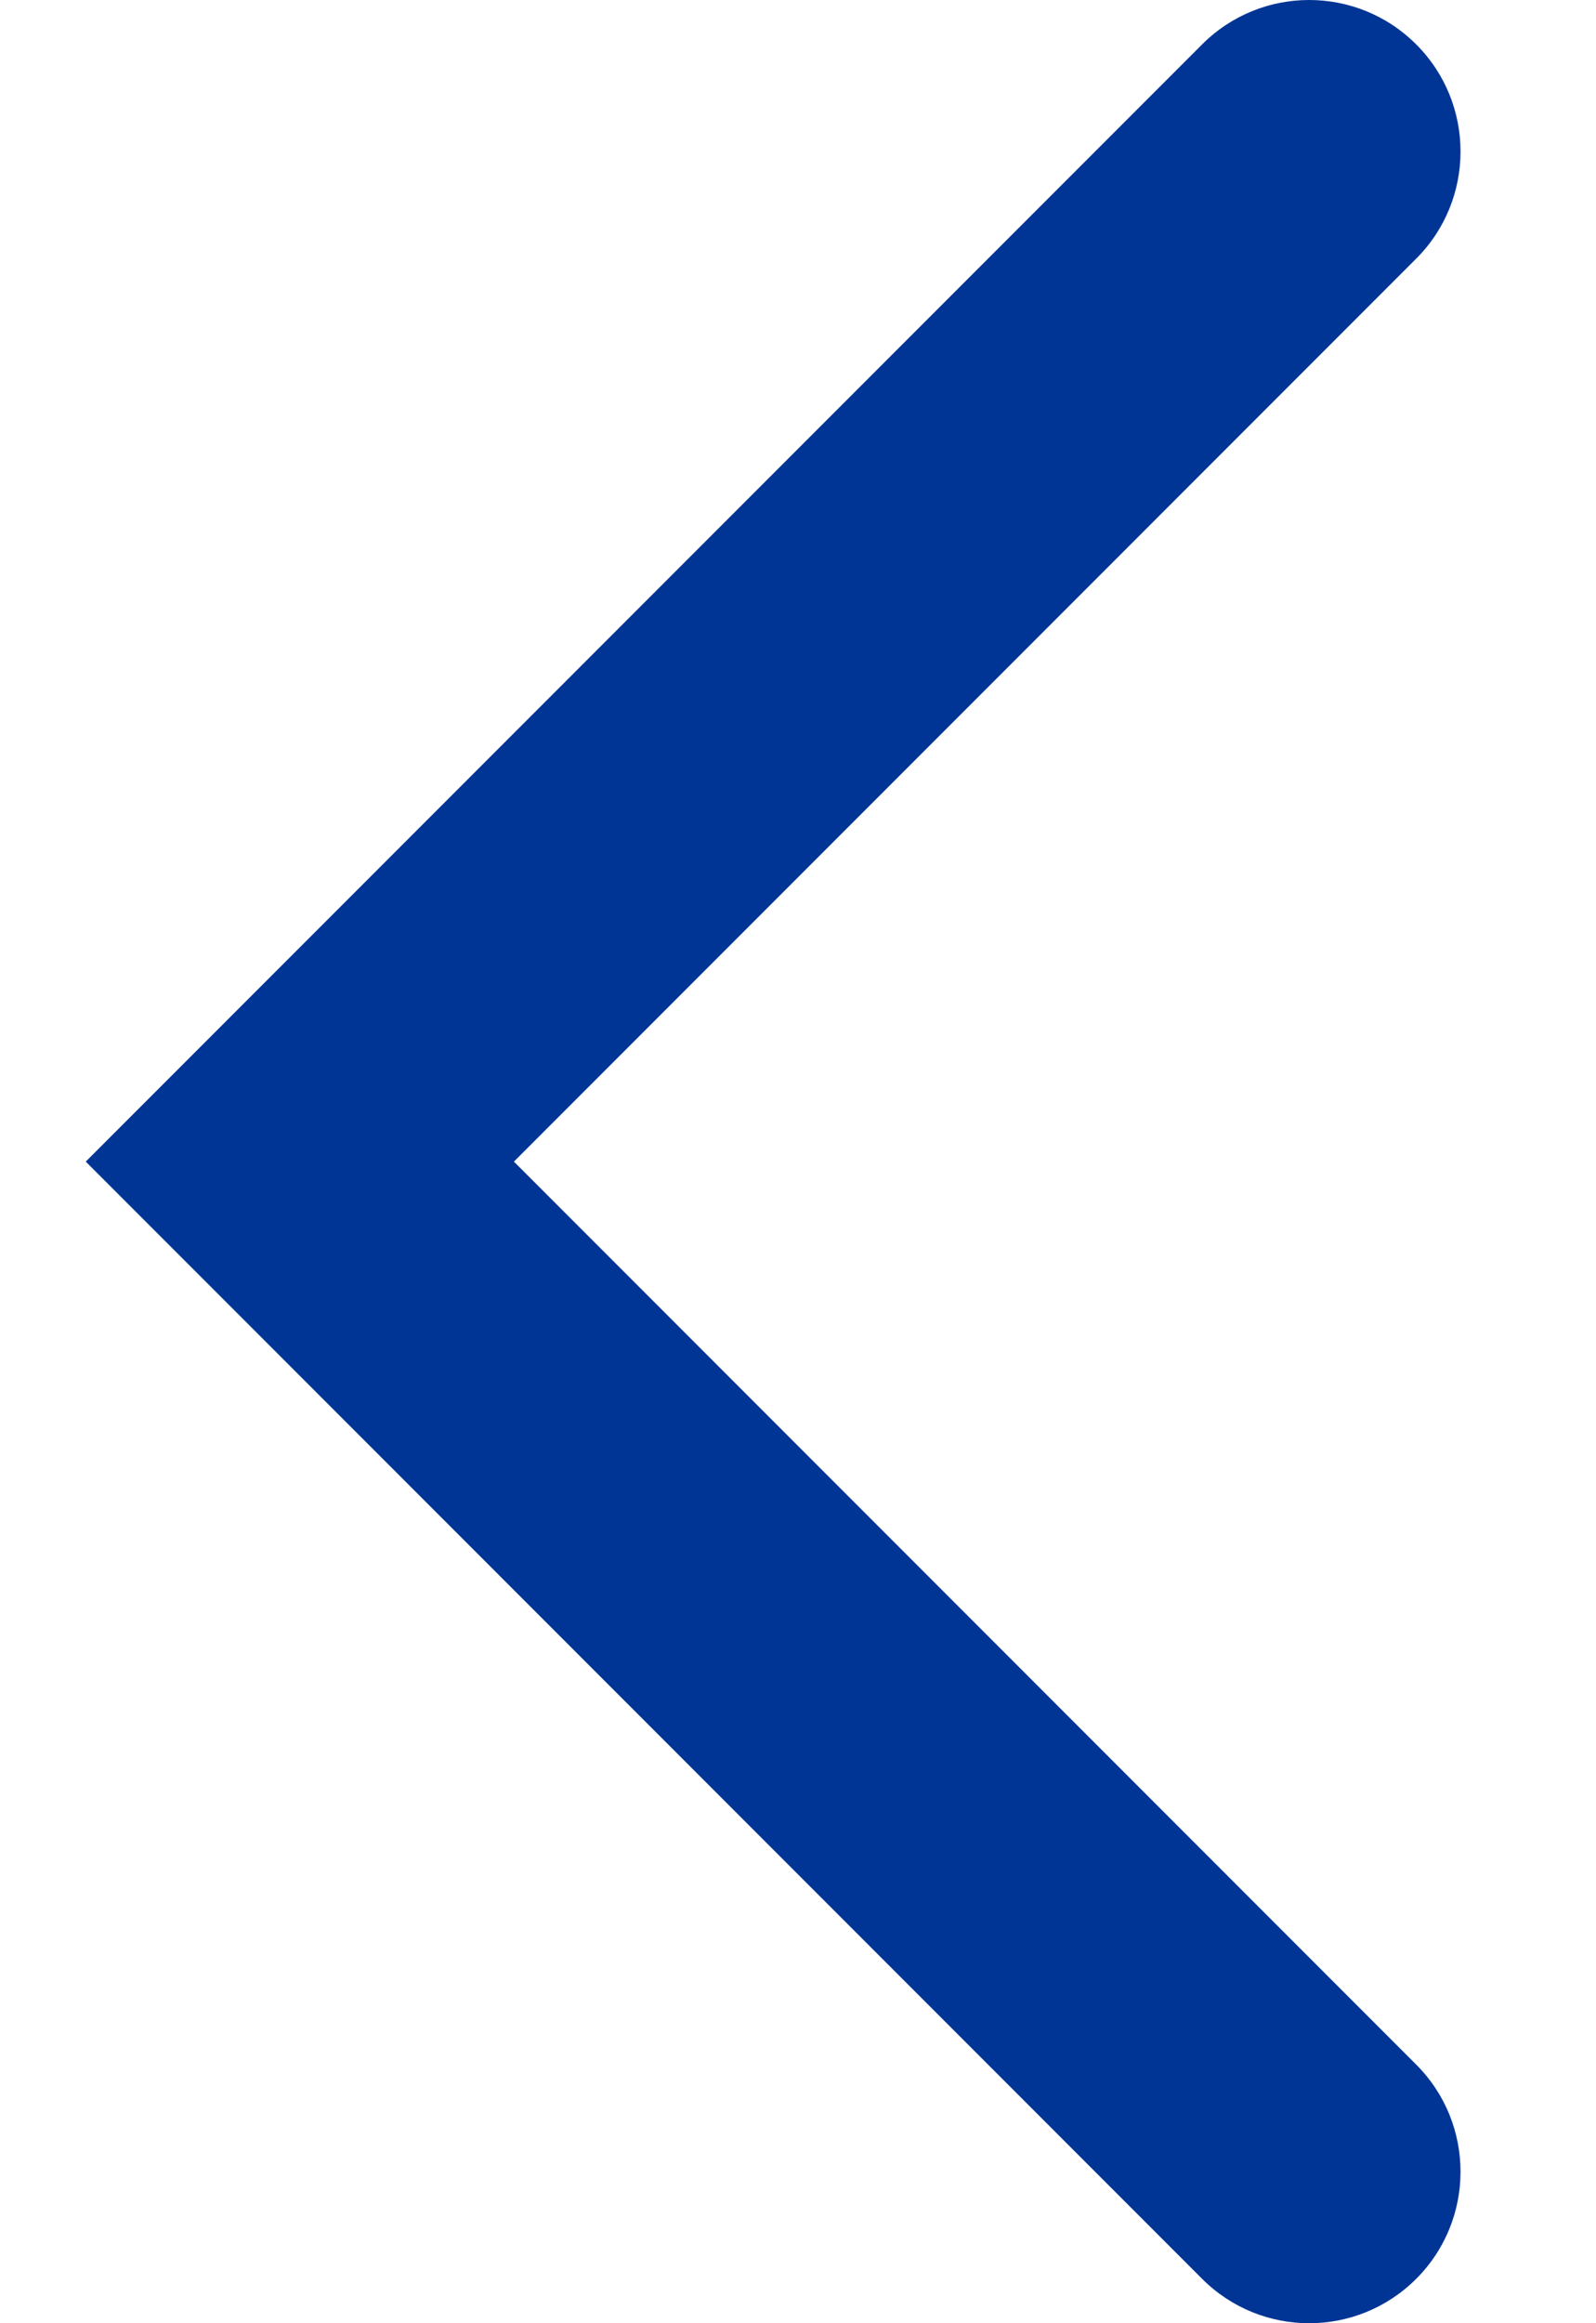 <svg width="11" height="16" viewBox="0 0 11 16" fill="none" xmlns="http://www.w3.org/2000/svg">
<path fill-rule="evenodd" clip-rule="evenodd" d="M9.761 15.694C9.353 16.102 8.693 16.102 8.285 15.694L0.591 8L8.285 0.306C8.693 -0.102 9.353 -0.102 9.761 0.306C10.168 0.713 10.168 1.374 9.761 1.781L3.542 8L9.761 14.219C10.168 14.626 10.168 15.287 9.761 15.694Z" fill="#003595"/>
</svg>
